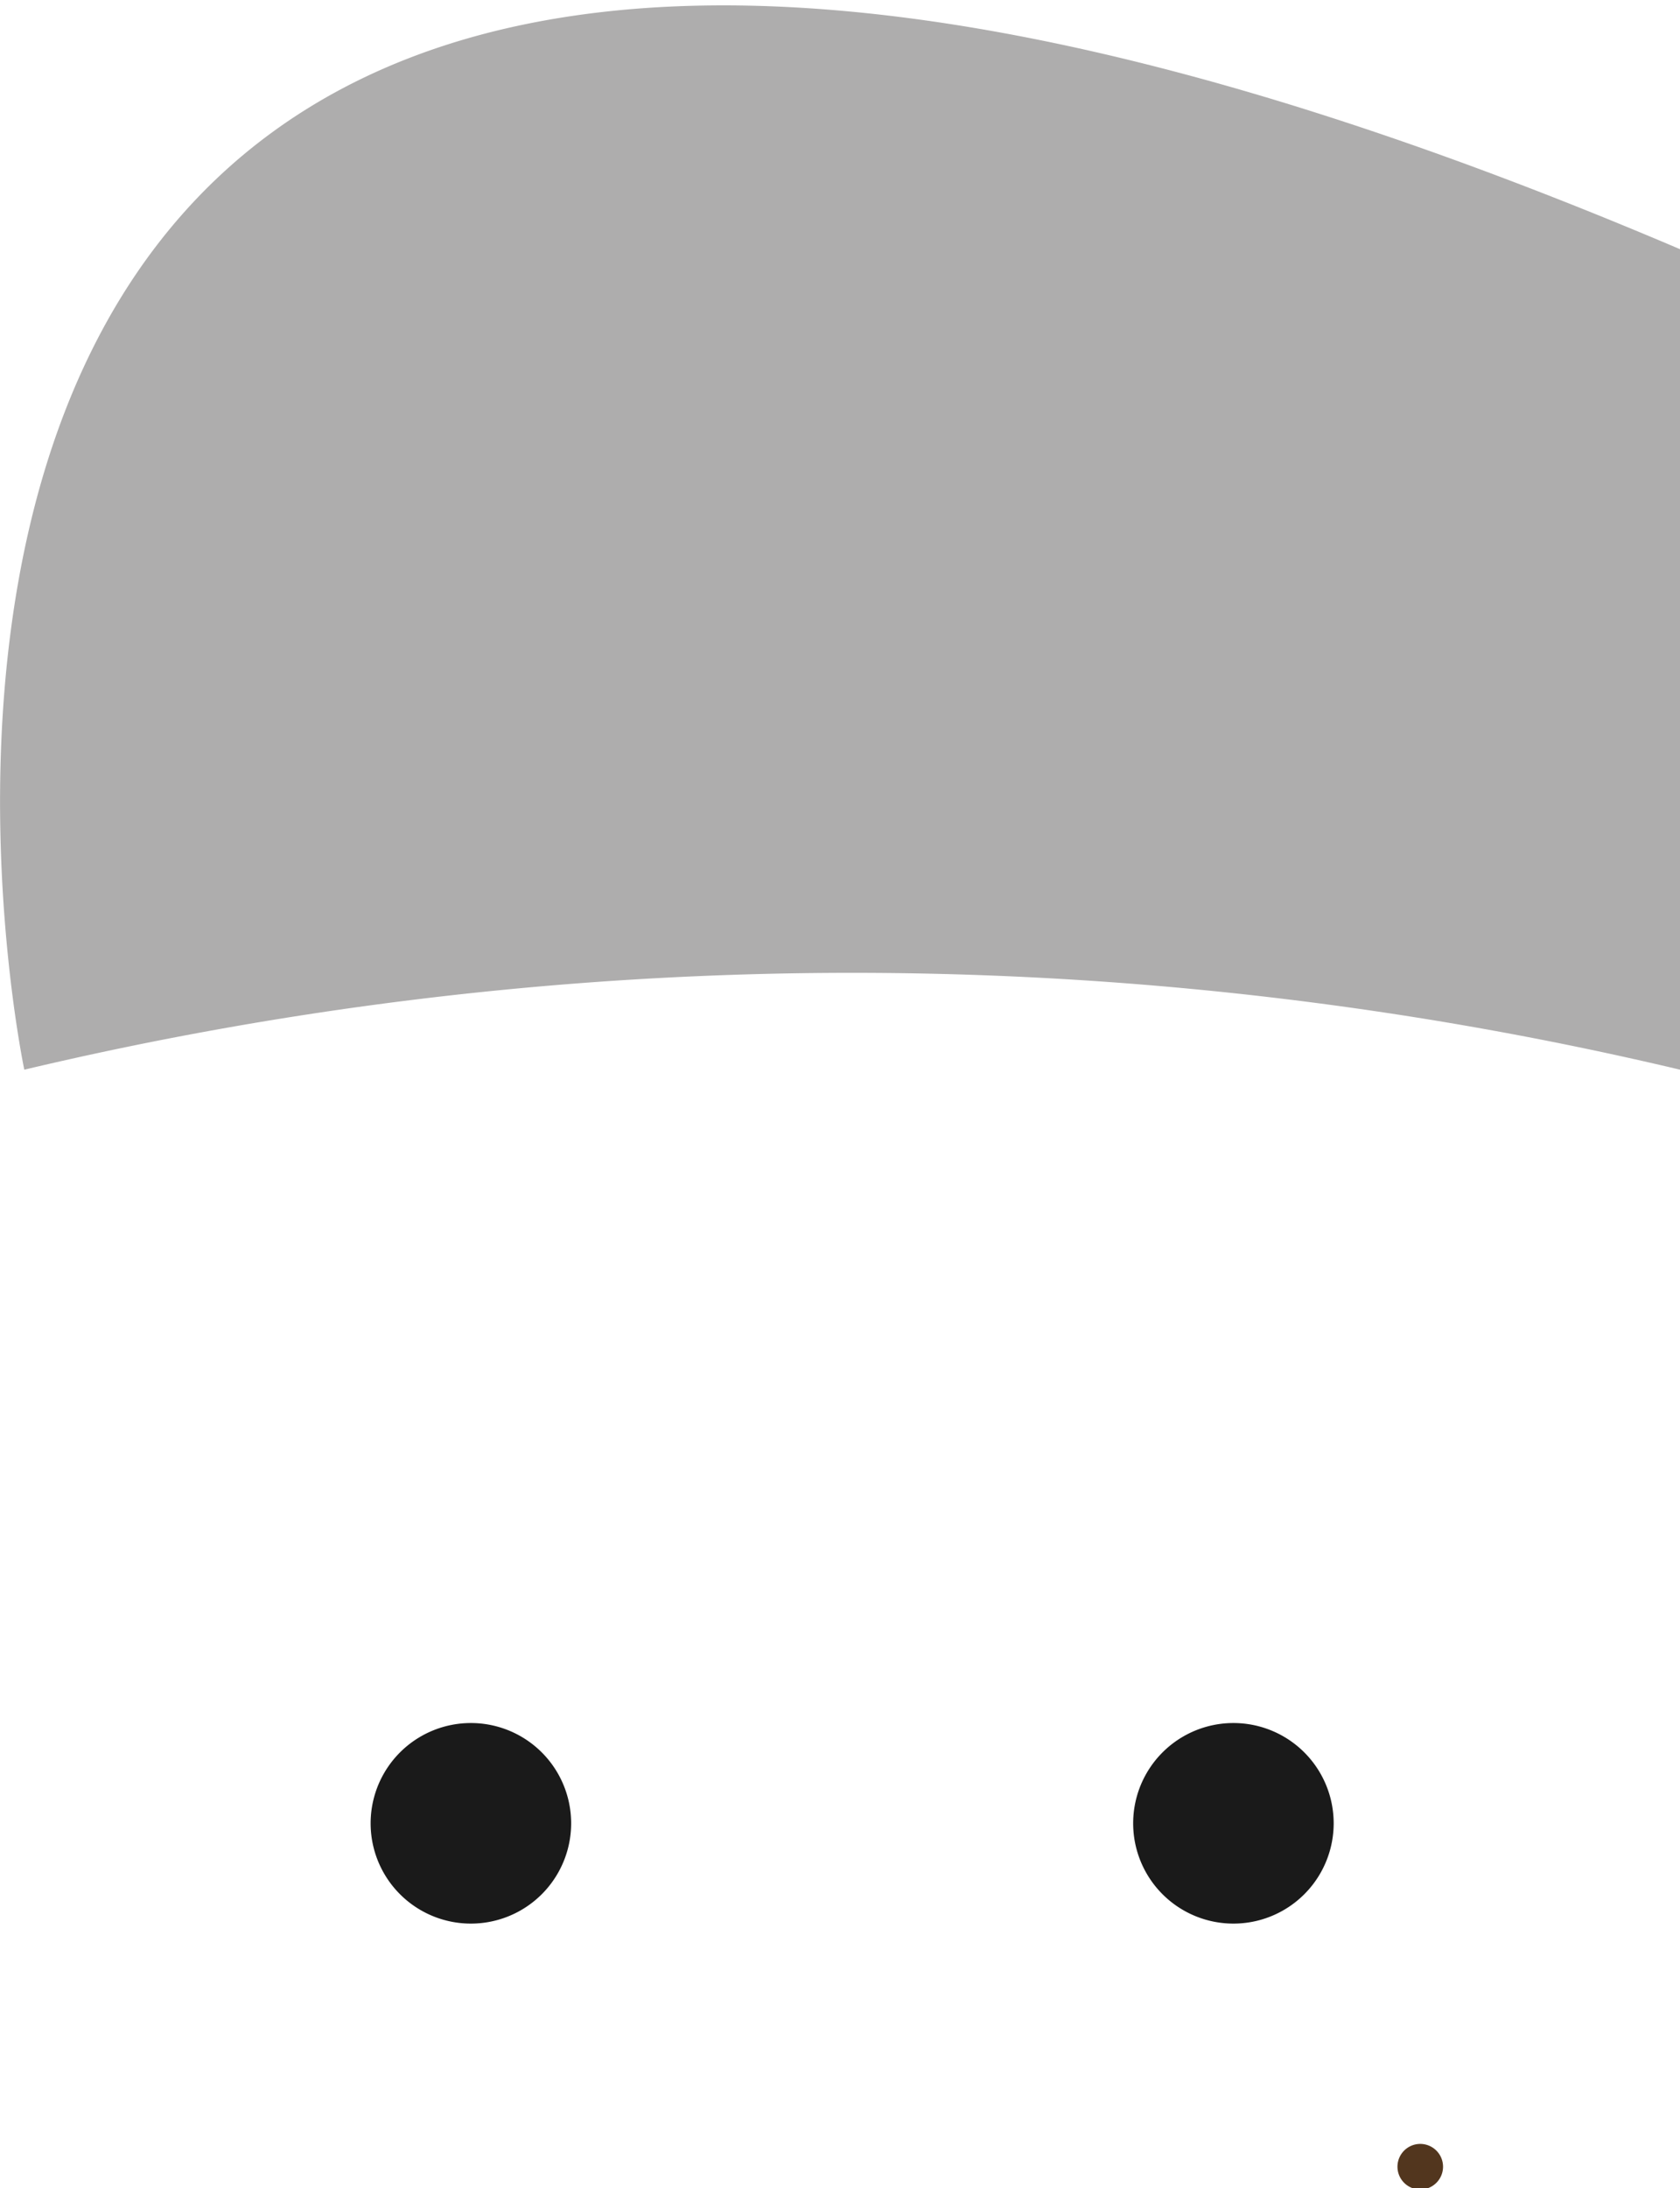 <svg xmlns="http://www.w3.org/2000/svg" viewBox="0 0 5.53 7.2">
    <path d="M4.75,7.13a.07.07,0,1,1-.15,0A.07.07,0,0,1,4.75,7.13Z" fill="#52361e"/>
    <path d="M1.88,6a.33.33,0,0,1-.66,0A.33.33,0,1,1,1.88,6Z" fill="#1a1a1a"/>
    <path d="M4.39,6a.33.33,0,0,1-.66,0A.33.33,0,1,1,4.39,6Z" fill="#1a1a1a"/>
    <path d="M.08,3.52a11.81,11.81,0,0,1,5.45,0V.82C-1.09-2,.08,3.52.08,3.52Z" fill="#aeadad"/>
</svg>
